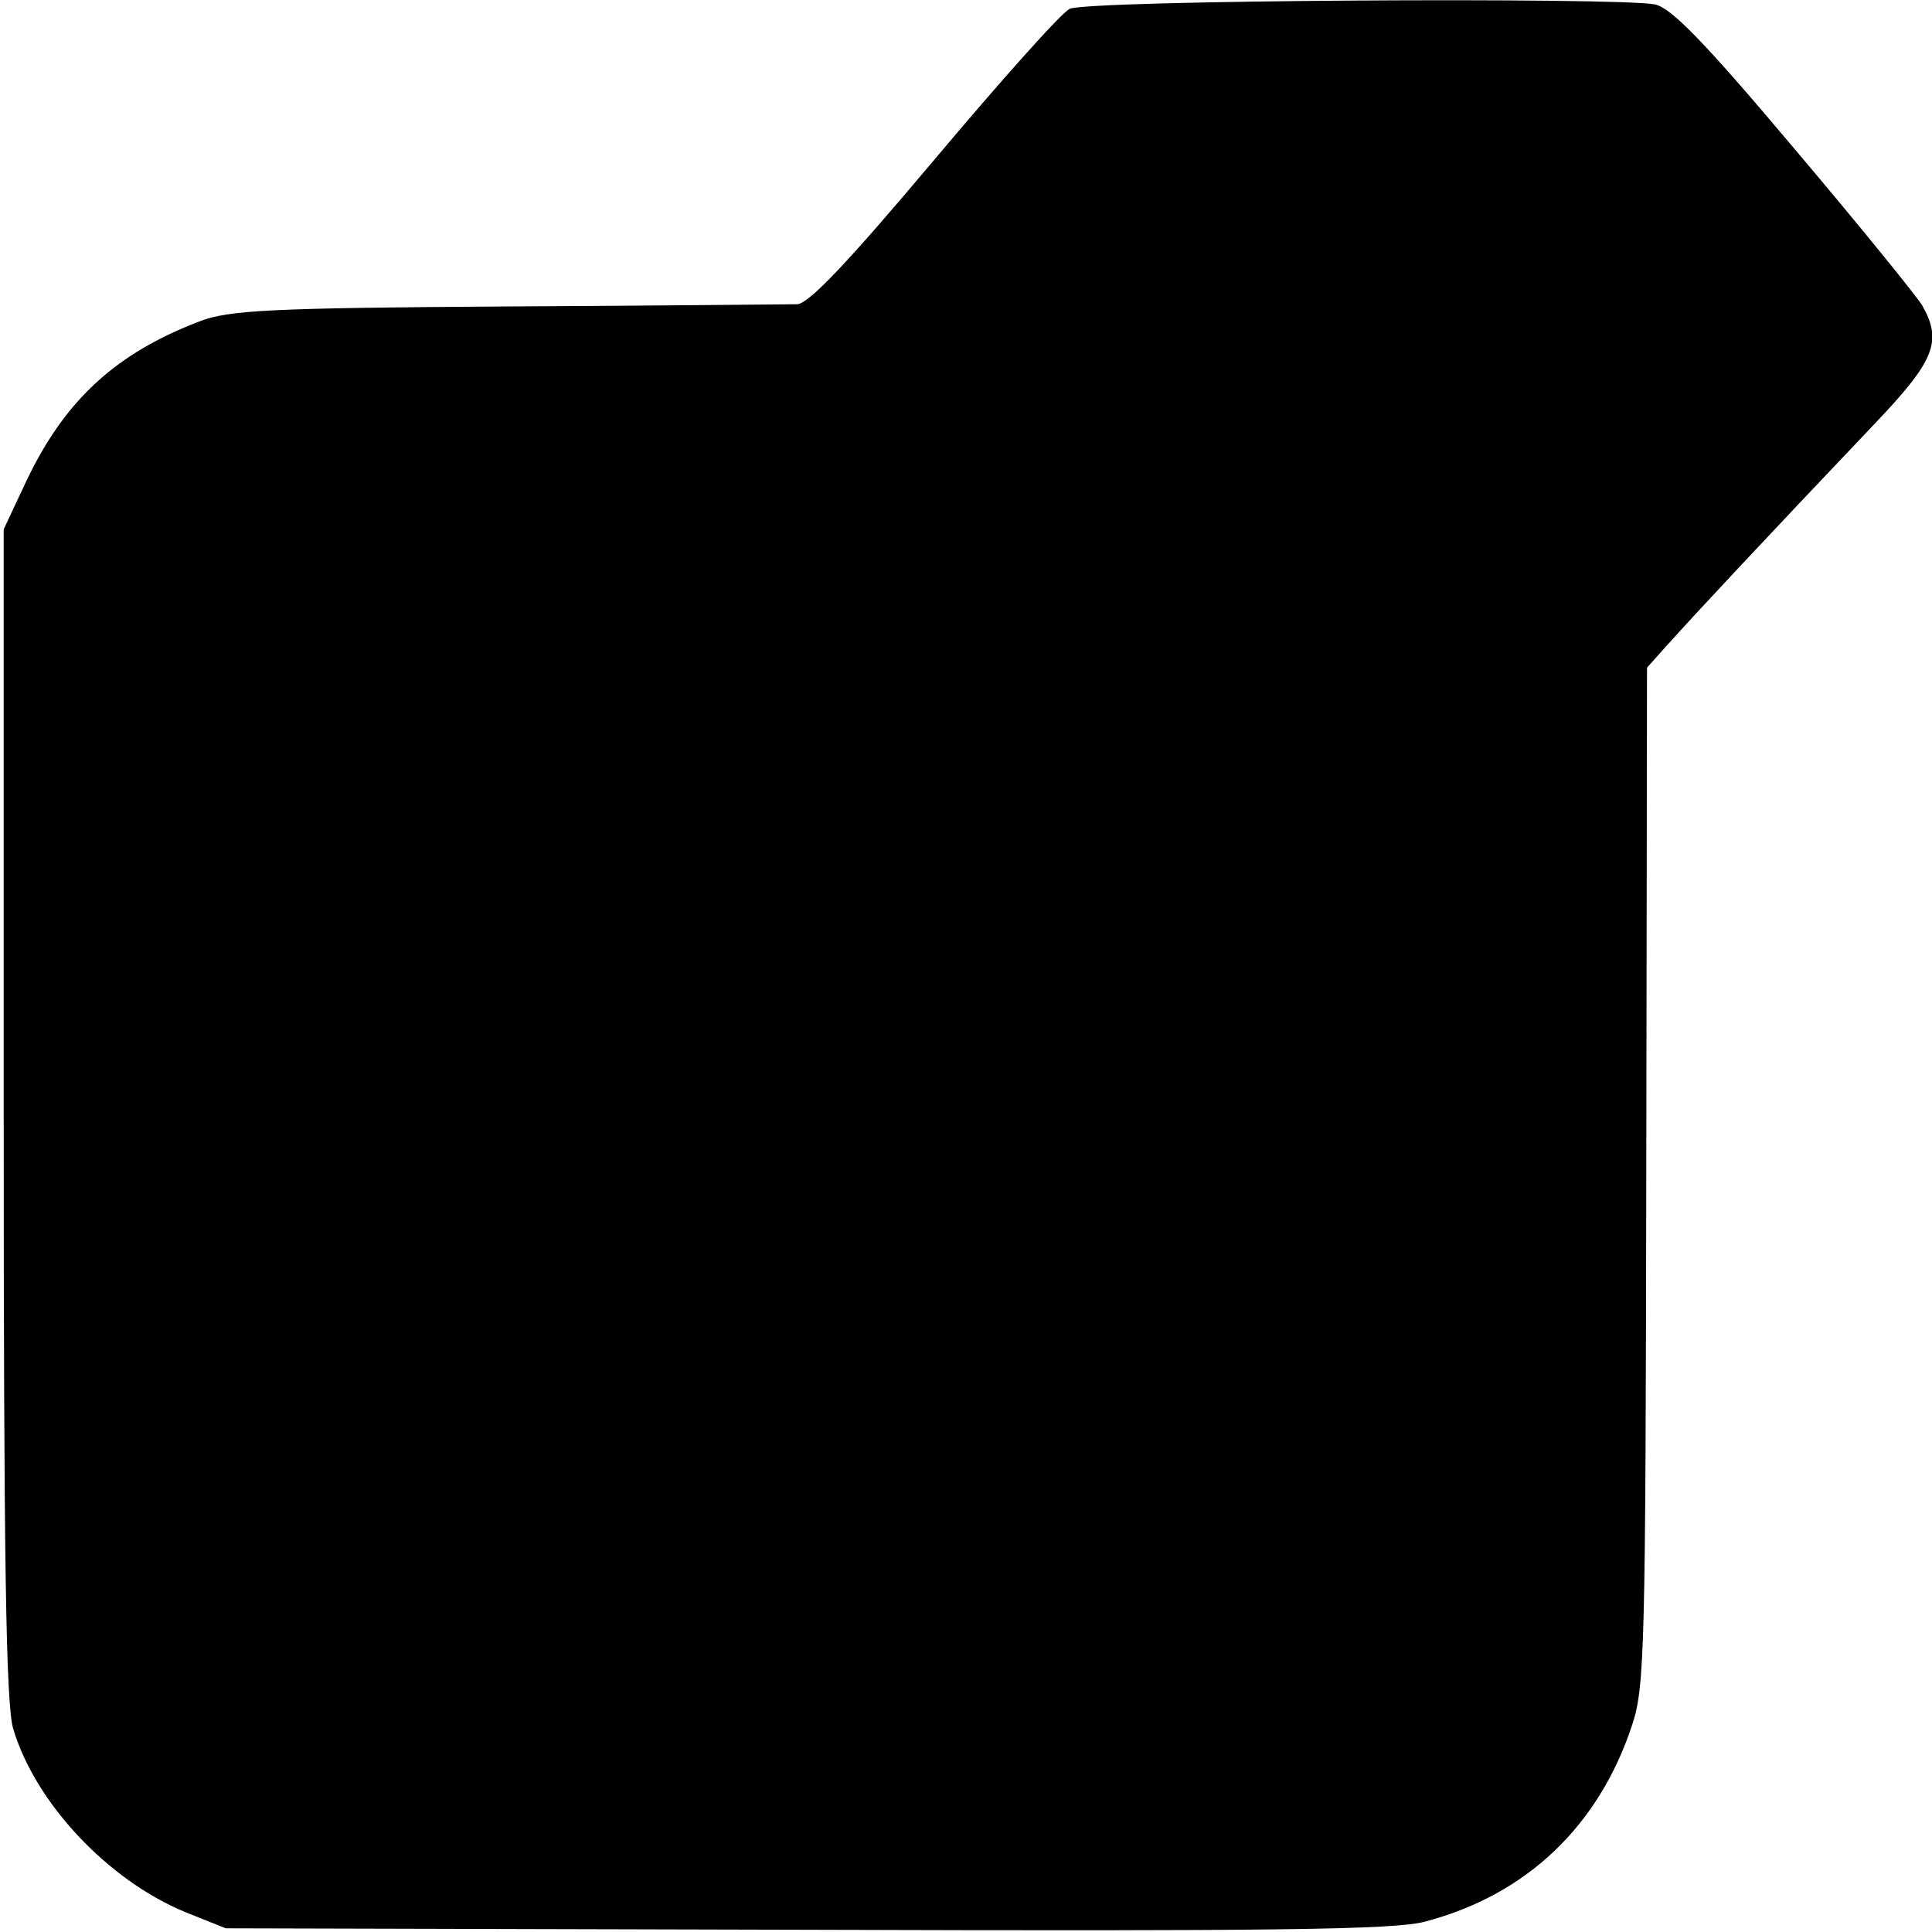 <?xml version="1.0" standalone="no"?>
<!DOCTYPE svg PUBLIC "-//W3C//DTD SVG 20010904//EN"
 "http://www.w3.org/TR/2001/REC-SVG-20010904/DTD/svg10.dtd">
<svg version="1.0" xmlns="http://www.w3.org/2000/svg"
 width="261pt" height="261pt" viewBox="0 0 261 261"
 preserveAspectRatio="xMidYMid meet">
<g transform="translate(0,261) scale(0.1,-0.1)"
fill="#000000" stroke="none">
<path d="M1445 2598 c-11 -5 -93 -97 -183 -204 -117 -139 -169 -194 -185 -195
-12 0 -188 -2 -392 -3 -320 -2 -376 -5 -415 -20 -113 -43 -182 -106 -234 -215
l-31 -66 0 -790 c0 -604 3 -800 13 -831 30 -100 128 -204 232 -247 l55 -22
785 -2 c630 -2 795 0 835 11 137 36 235 129 280 266 17 51 18 105 19 742 l1
686 25 28 c45 50 130 141 283 302 81 85 91 111 64 159 -7 12 -84 107 -172 211
-122 145 -167 191 -189 196 -50 10 -769 6 -791 -6z"/>
</g>
</svg>
